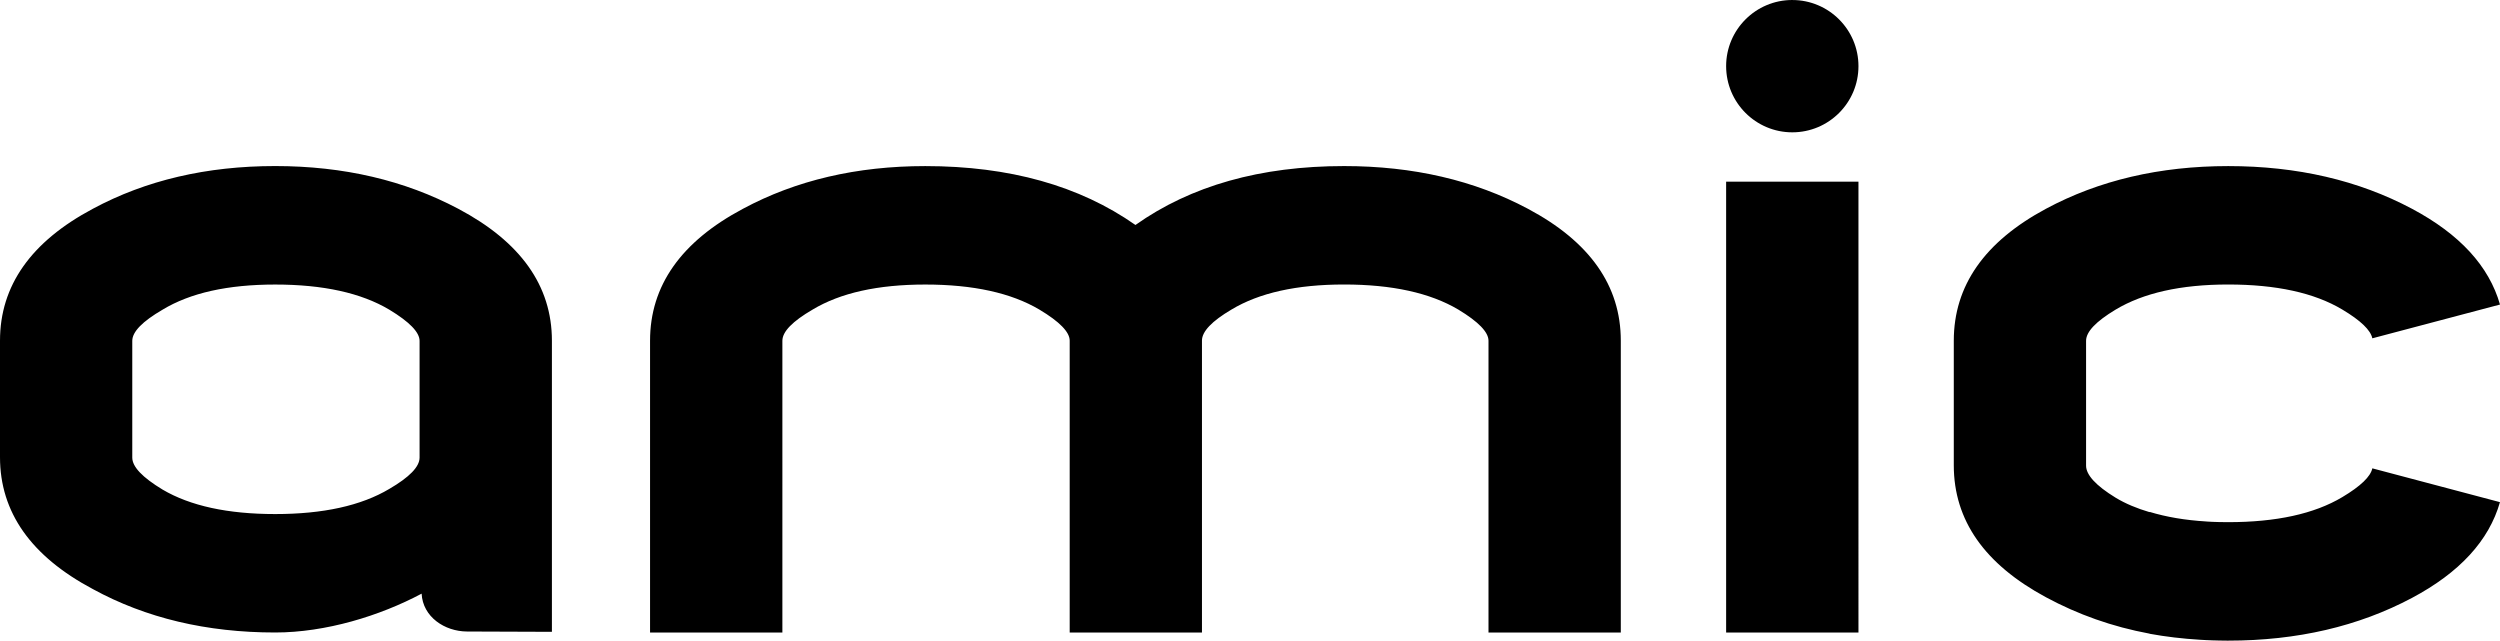 <svg id="AMIC" width="500" height="128.133" viewBox="0 0 500 128.133" version="1.1" xml:space="preserve" xmlns:xlink="http://www.w3.org/1999/xlink" xmlns="http://www.w3.org/2000/svg" xmlns:svg="http://www.w3.org/2000/svg">
	<path id="AMIC" style="fill:#000000;stroke:#000000;stroke-width:0" d="m 110.382,126.366 -16.971,-0.063 c -4.477,-0.019 -8.849,-2.921 -9.087,-7.572 -8.378,4.462 -19.206,7.769 -29.287,7.769 -13.708,0 -25.857,-2.888 -36.44,-8.667 C 6.199,111.247 0,102.446 0,91.429 V 68.144 C 0,57.131 6.199,48.33 18.597,41.741 29.176,36.054 41.329,33.211 55.037,33.211 c 13.712,0 25.902,2.869 36.592,8.53 12.483,6.607 18.753,15.397 18.753,26.403 z M 83.916,91.526 V 68.17 c 0,-1.715 -2.016,-3.794 -6.043,-6.229 -5.642,-3.363 -13.259,-5.033 -22.836,-5.033 -9.477,0 -16.986,1.67 -22.532,5.033 -4.031,2.346 -6.05,4.417 -6.05,6.229 v 23.356 c 0,1.826 2.019,3.946 6.05,6.385 5.546,3.267 13.055,4.9 22.532,4.9 9.577,0 17.186,-1.67 22.836,-5.037 4.027,-2.35 6.043,-4.425 6.043,-6.251 m 240.249,34.978 H 297.699 V 68.14 c 0,-1.715 -2.012,-3.794 -6.043,-6.229 -5.642,-3.341 -13.259,-5.011 -22.829,-5.011 -9.484,0 -16.986,1.67 -22.532,5.011 -3.935,2.32 -5.902,4.395 -5.902,6.199 V 126.507 H 213.938 V 68.125 c 0,-1.715 -2.023,-3.794 -6.058,-6.206 -5.642,-3.341 -13.252,-5.011 -22.829,-5.011 -9.473,0 -16.982,1.67 -22.532,5.011 -4.031,2.346 -6.043,4.417 -6.043,6.229 V 126.5 H 130.011 V 68.155 c 0,-11.017 6.199,-19.822 18.597,-26.407 10.59,-5.687 22.739,-8.53 36.444,-8.53 16.837,0 30.846,3.927 42.038,11.778 11.088,-7.854 24.996,-11.782 41.733,-11.782 13.816,0 26.058,2.843 36.741,8.53 12.398,6.589 18.597,15.39 18.597,26.403 v 58.359 z m 47.528,0 H 345.226 V 36.329 h 26.466 V 126.507 Z M 474.465,67.658 c -0.334,-1.622 -2.324,-3.552 -5.999,-5.746 -5.627,-3.363 -13.252,-5.011 -22.828,-5.011 -9.473,0 -16.971,1.689 -22.532,5.033 -3.916,2.361 -5.891,4.417 -5.891,6.229 V 93.137 c 0,1.83 1.952,3.979 5.895,6.392 1.997,1.214 4.284,2.153 6.811,2.903 v -0.052 c 3.341,1.017 7.112,1.659 11.344,1.915 l 0.085,0.011 0.186,0.011 0.538,0.03 0.111,0.007 0.148,0.007 0.271,0.011 h 0.011 l 0.26,0.011 0.163,0.007 h 0.111 l 0.271,0.011 h 0.044 l 0.234,0.007 h 0.275 l 0.278,0.011 h 0.275 l 0.234,0.007 h 0.431 l 0.16,0.007 h 0.282 c 9.577,0 17.209,-1.648 22.829,-5.011 3.675,-2.19 5.664,-4.12 6.002,-5.754 l 25.527,6.763 c -2.197,7.695 -8.07,14.087 -17.613,19.161 -10.69,5.679 -22.94,8.537 -36.748,8.537 h -0.252 l -0.26,-0.007 h -0.252 l -0.26,-0.007 h -0.252 l -0.252,-0.007 h -0.26 l -0.122,-0.007 h -0.134 l -0.245,-0.007 -0.249,-0.007 h -0.256 l -1.262,-0.052 -0.249,-0.007 -0.119,-0.007 -0.13,-0.007 -1.002,-0.056 -0.111,-0.007 c -3.452,-0.208 -6.8,-0.605 -10.037,-1.195 v -0.022 c -7.472,-1.385 -14.358,-3.842 -20.72,-7.275 -12.279,-6.615 -18.448,-15.386 -18.448,-26.399 V 68.151 c 0,-11.013 6.154,-19.807 18.448,-26.403 10.579,-5.679 22.732,-8.53 36.44,-8.53 13.808,0 26.058,2.847 36.741,8.53 9.547,5.078 15.416,11.47 17.613,19.161 l -25.538,6.756 z M 358.463,0.004 c 7.305,0 13.229,5.928 13.229,13.229 0,7.313 -5.932,13.233 -13.233,13.233 -7.301,0 -13.233,-5.928 -13.233,-13.237 C 345.226,5.932 351.154,0 358.46,0" />
</svg>
